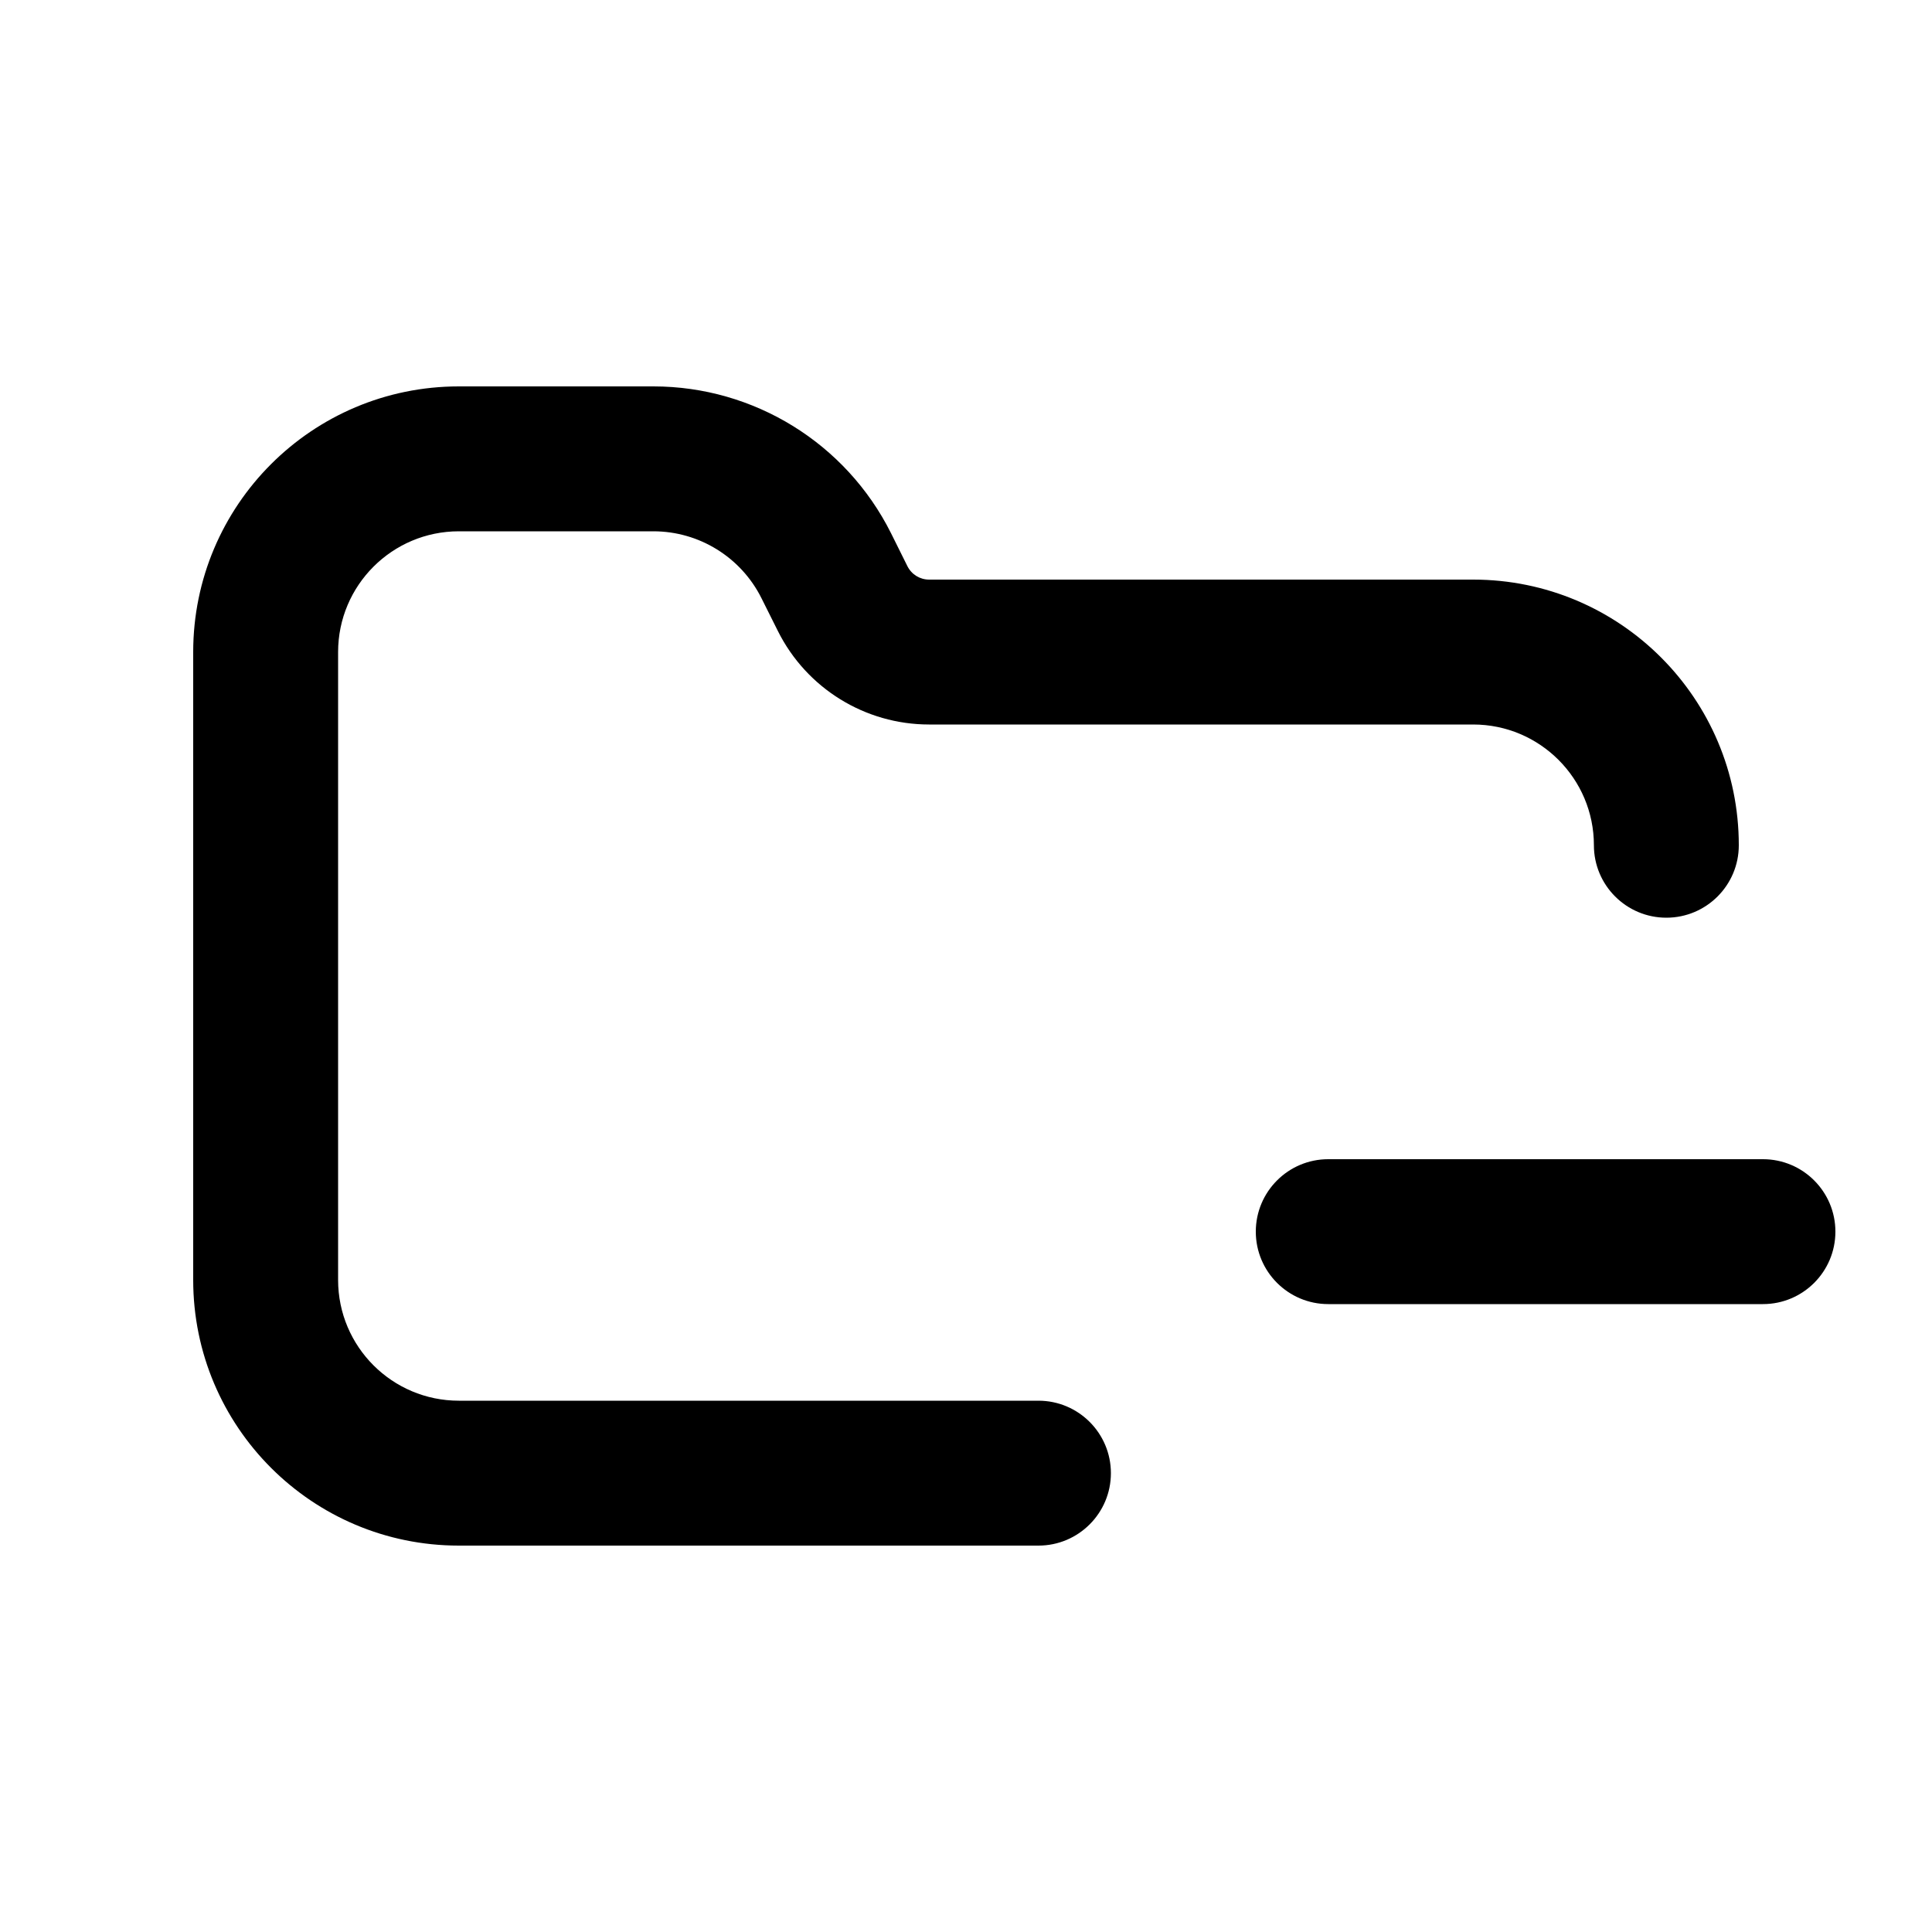 <svg width="20" height="20" viewBox="0 0 20 20" fill="none" xmlns="http://www.w3.org/2000/svg">
<path d="M3.5 6.75C3.5 6.06 4.06 5.5 4.75 5.5H6.764C7.237 5.5 7.67 5.768 7.882 6.191L8.053 6.533C8.349 7.125 8.955 7.5 9.618 7.5H15.25C15.94 7.5 16.5 8.06 16.5 8.75C16.5 9.164 16.836 9.5 17.25 9.5C17.664 9.5 18 9.164 18 8.75C18 7.231 16.769 6 15.25 6H9.618C9.523 6 9.437 5.947 9.394 5.862L9.224 5.52C8.758 4.589 7.806 4 6.764 4H4.75C3.231 4 2 5.231 2 6.75V13.25C2 14.769 3.231 16 4.75 16H10.75C11.164 16 11.5 15.664 11.5 15.25C11.5 14.836 11.164 14.5 10.75 14.5H4.75C4.06 14.5 3.5 13.94 3.5 13.25V6.75Z" fill="black"/>
<path d="M13.75 12C13.336 12 13 12.336 13 12.75C13 13.164 13.336 13.5 13.75 13.5H18.25C18.664 13.5 19 13.164 19 12.75C19 12.336 18.664 12 18.25 12H13.75Z" fill="black"/>
</svg>
